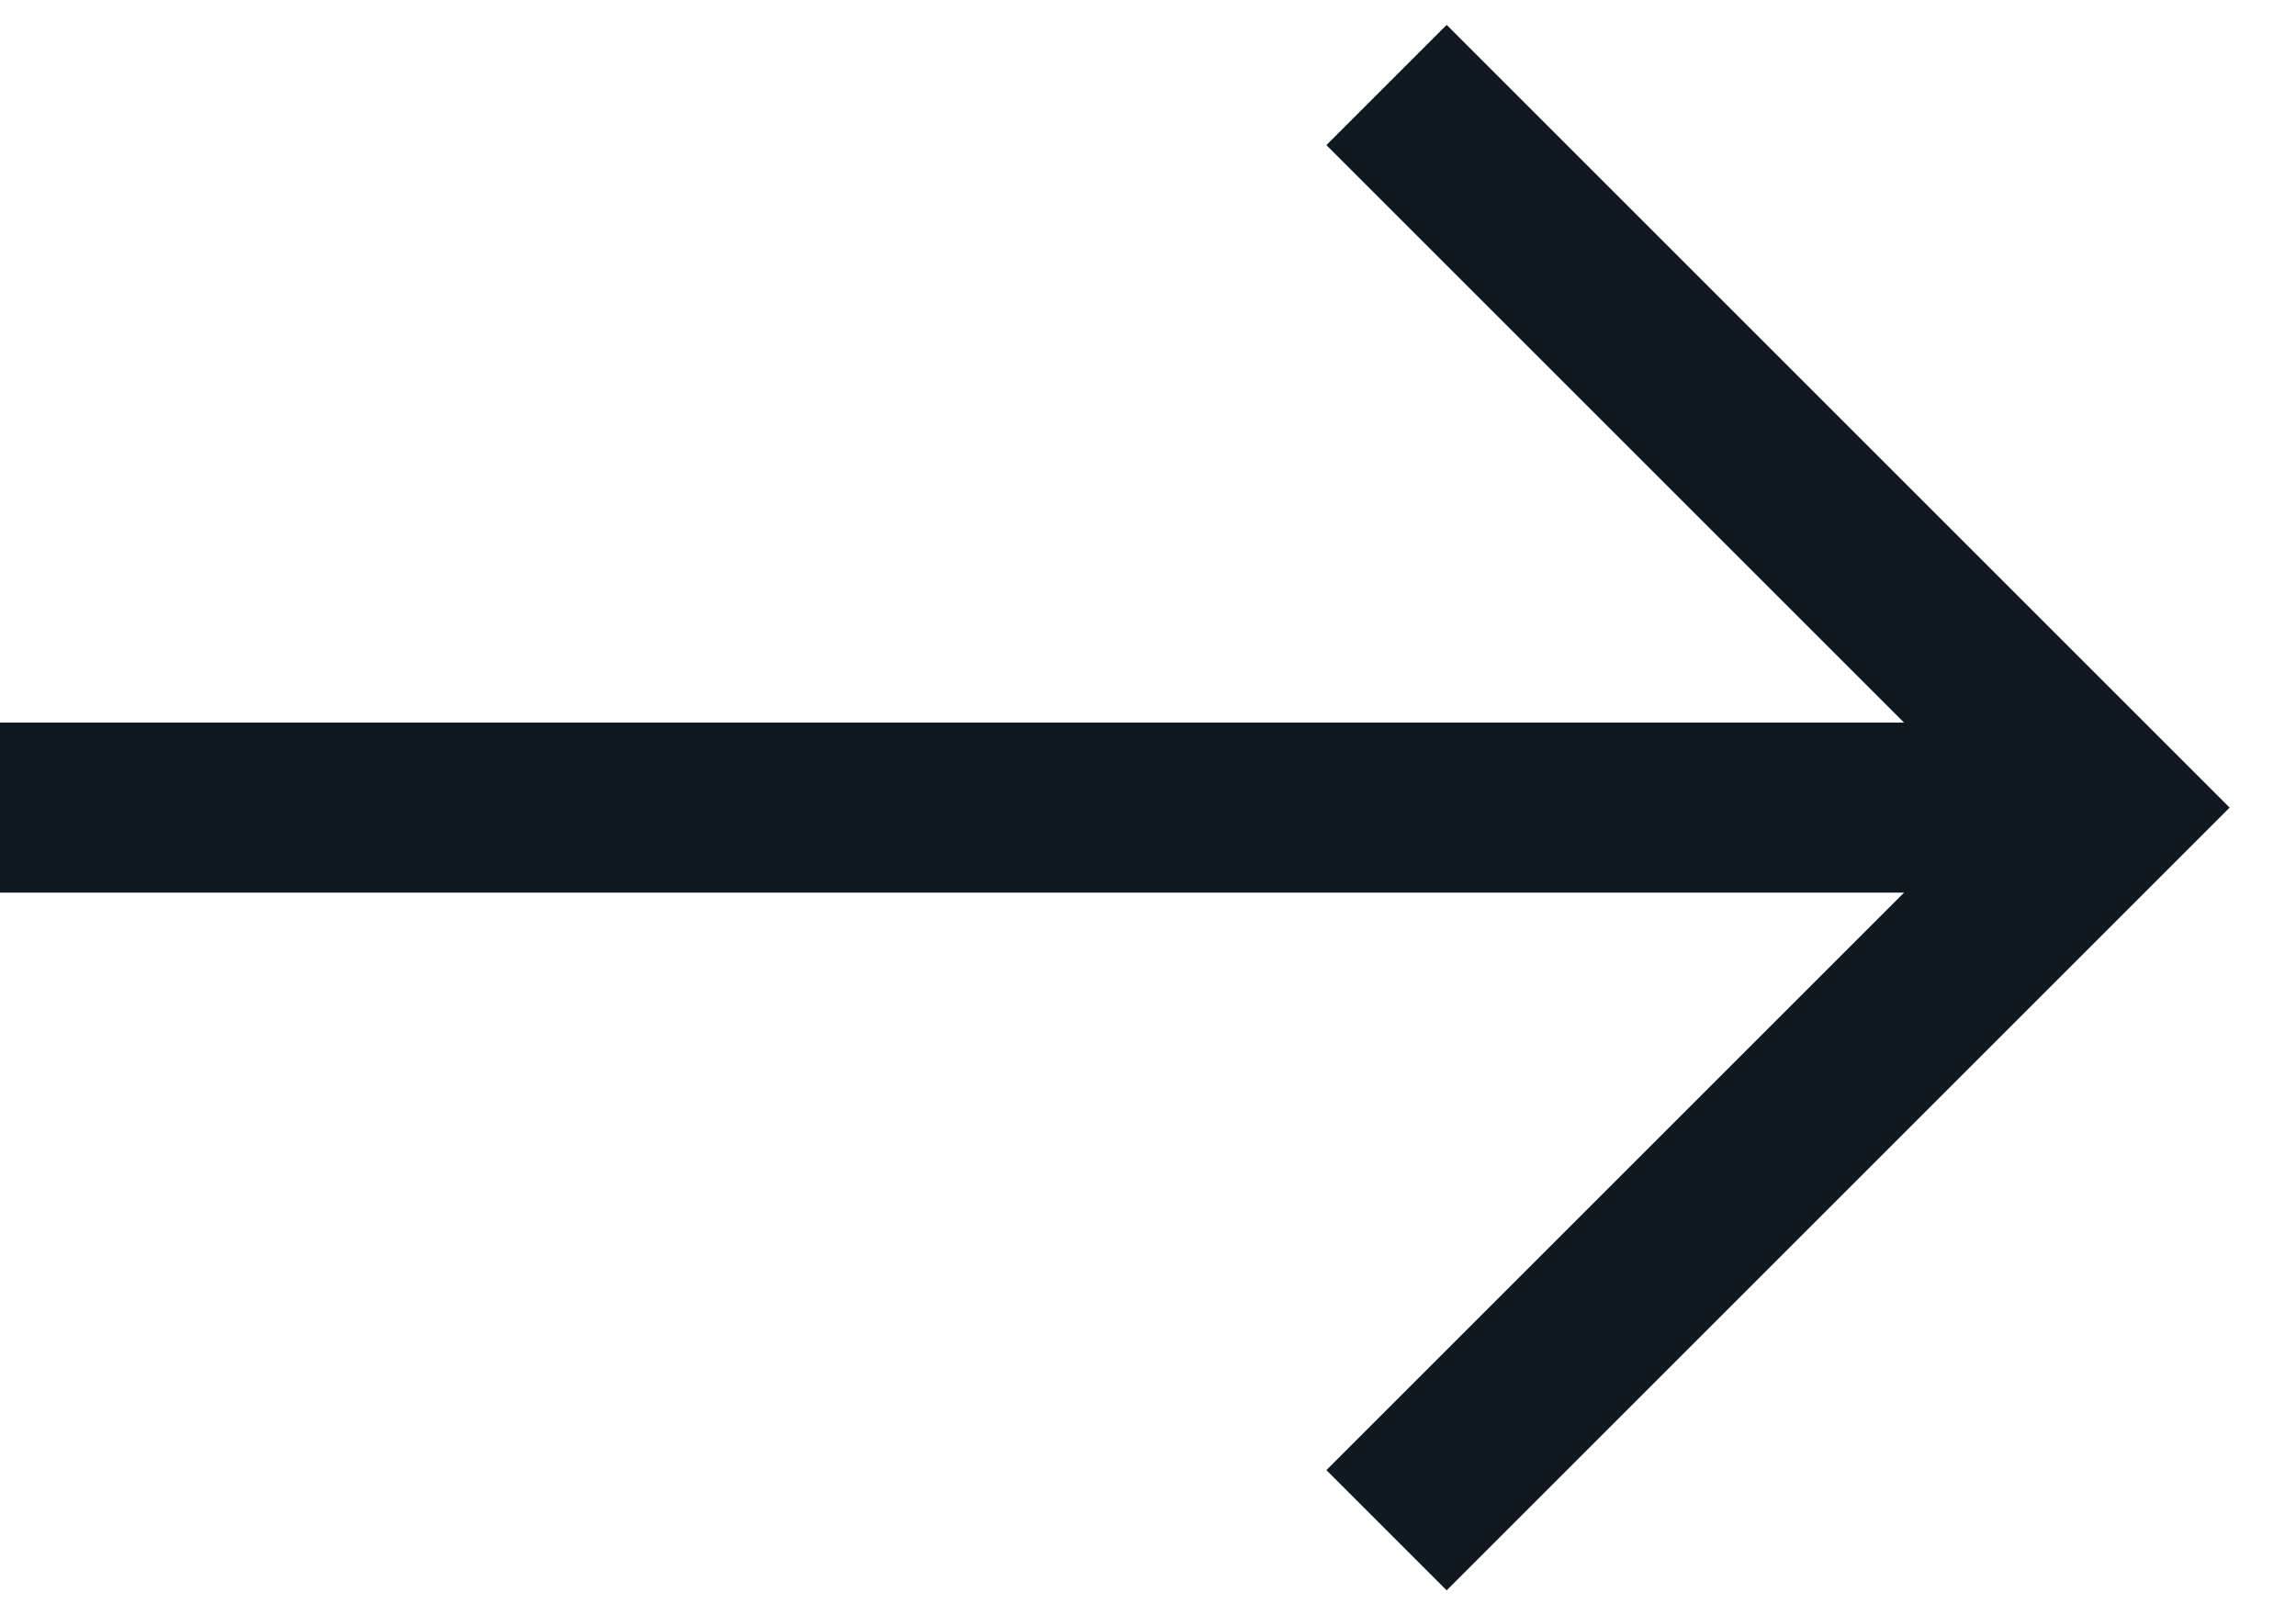 <svg width="27" height="19" viewBox="0 0 27 19" fill="none"
  xmlns="http://www.w3.org/2000/svg">
  <path d="M16.305 1L24.805 9.5L16.305 18" stroke="#101820" stroke-width="2"></path>
  <path d="M24.805 9.5H0" stroke="#101820" stroke-width="2"></path>
</svg>